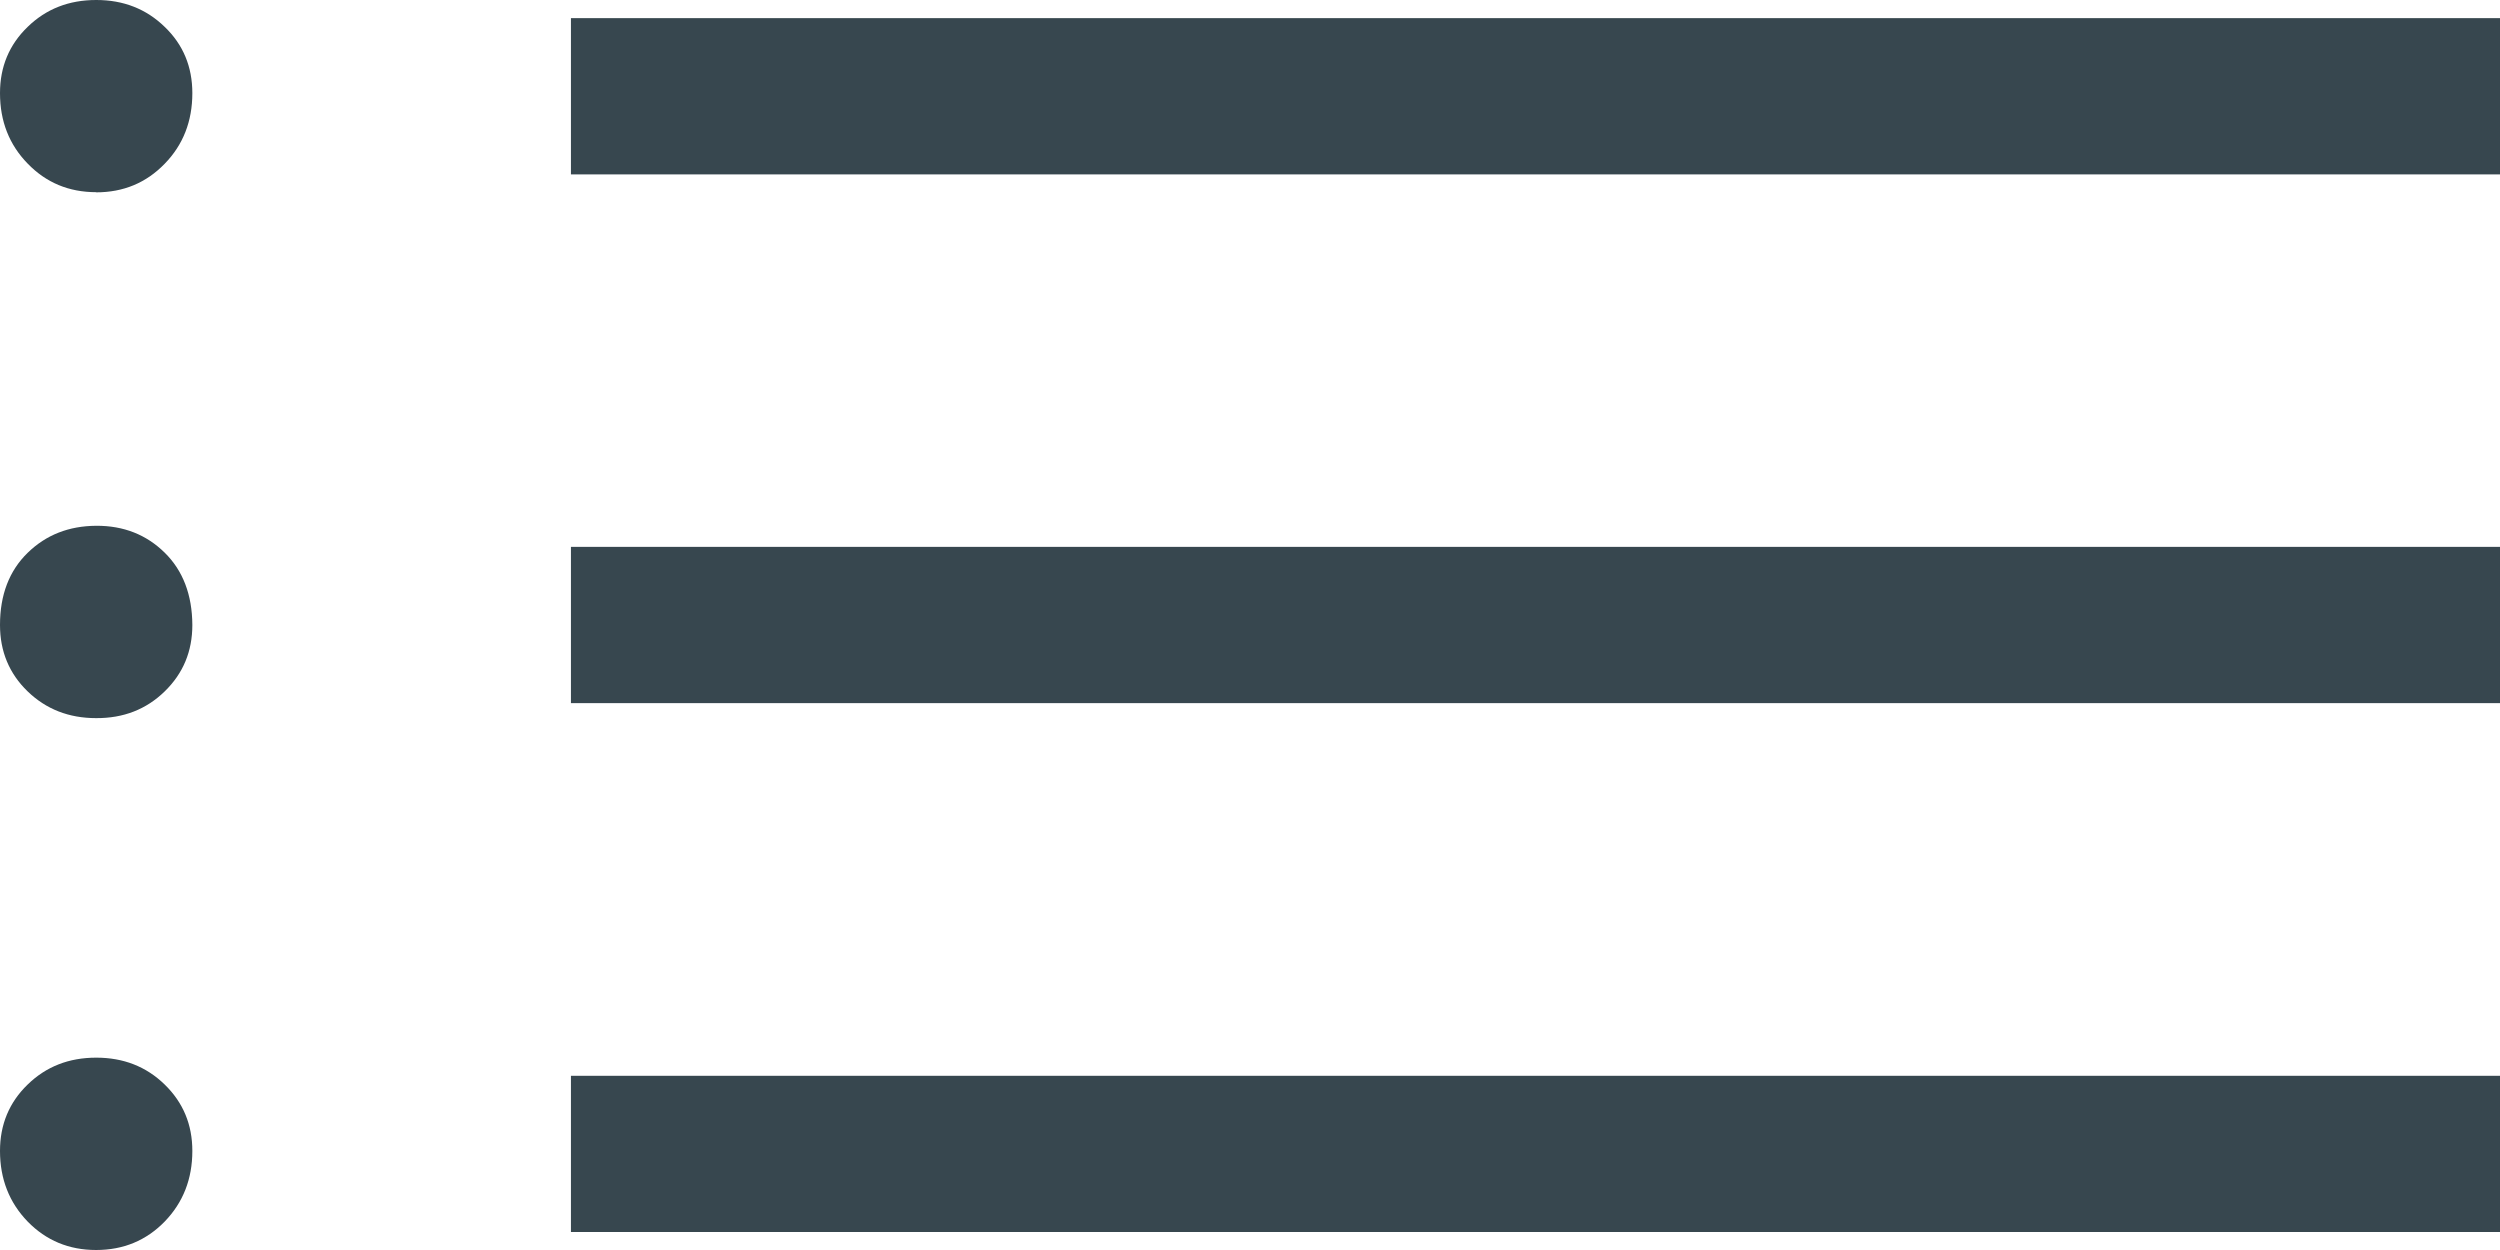 <svg width="16" height="8" viewBox="0 0 16 8" fill="none" xmlns="http://www.w3.org/2000/svg">
<path d="M3.654 1.116V0.116H16V1.116H3.654ZM3.654 4.5V3.5H16V4.5H3.654ZM3.654 7.885V6.885H16V7.885H3.654ZM0.616 1.23C0.441 1.23 0.295 1.169 0.177 1.047C0.059 0.926 0 0.776 0 0.596C0 0.427 0.059 0.286 0.177 0.172C0.295 0.057 0.441 0 0.616 0C0.79 0 0.936 0.057 1.054 0.172C1.172 0.285 1.231 0.427 1.231 0.596C1.231 0.776 1.172 0.927 1.054 1.048C0.936 1.17 0.79 1.231 0.615 1.231M0.615 4.596C0.441 4.596 0.295 4.539 0.177 4.425C0.059 4.311 0 4.169 0 4C0 3.807 0.059 3.653 0.177 3.538C0.295 3.423 0.441 3.366 0.616 3.365C0.791 3.364 0.937 3.422 1.054 3.537C1.171 3.652 1.23 3.807 1.231 4C1.231 4.169 1.172 4.31 1.054 4.425C0.936 4.54 0.79 4.597 0.615 4.596ZM0.615 8C0.441 8 0.295 7.939 0.177 7.818C0.059 7.696 0 7.545 0 7.366C0 7.197 0.059 7.055 0.177 6.941C0.295 6.826 0.441 6.769 0.616 6.769C0.79 6.769 0.936 6.826 1.054 6.941C1.172 7.056 1.231 7.197 1.231 7.366C1.231 7.545 1.172 7.696 1.054 7.818C0.936 7.939 0.79 8 0.615 8Z" fill="#37474F"/>
</svg>
